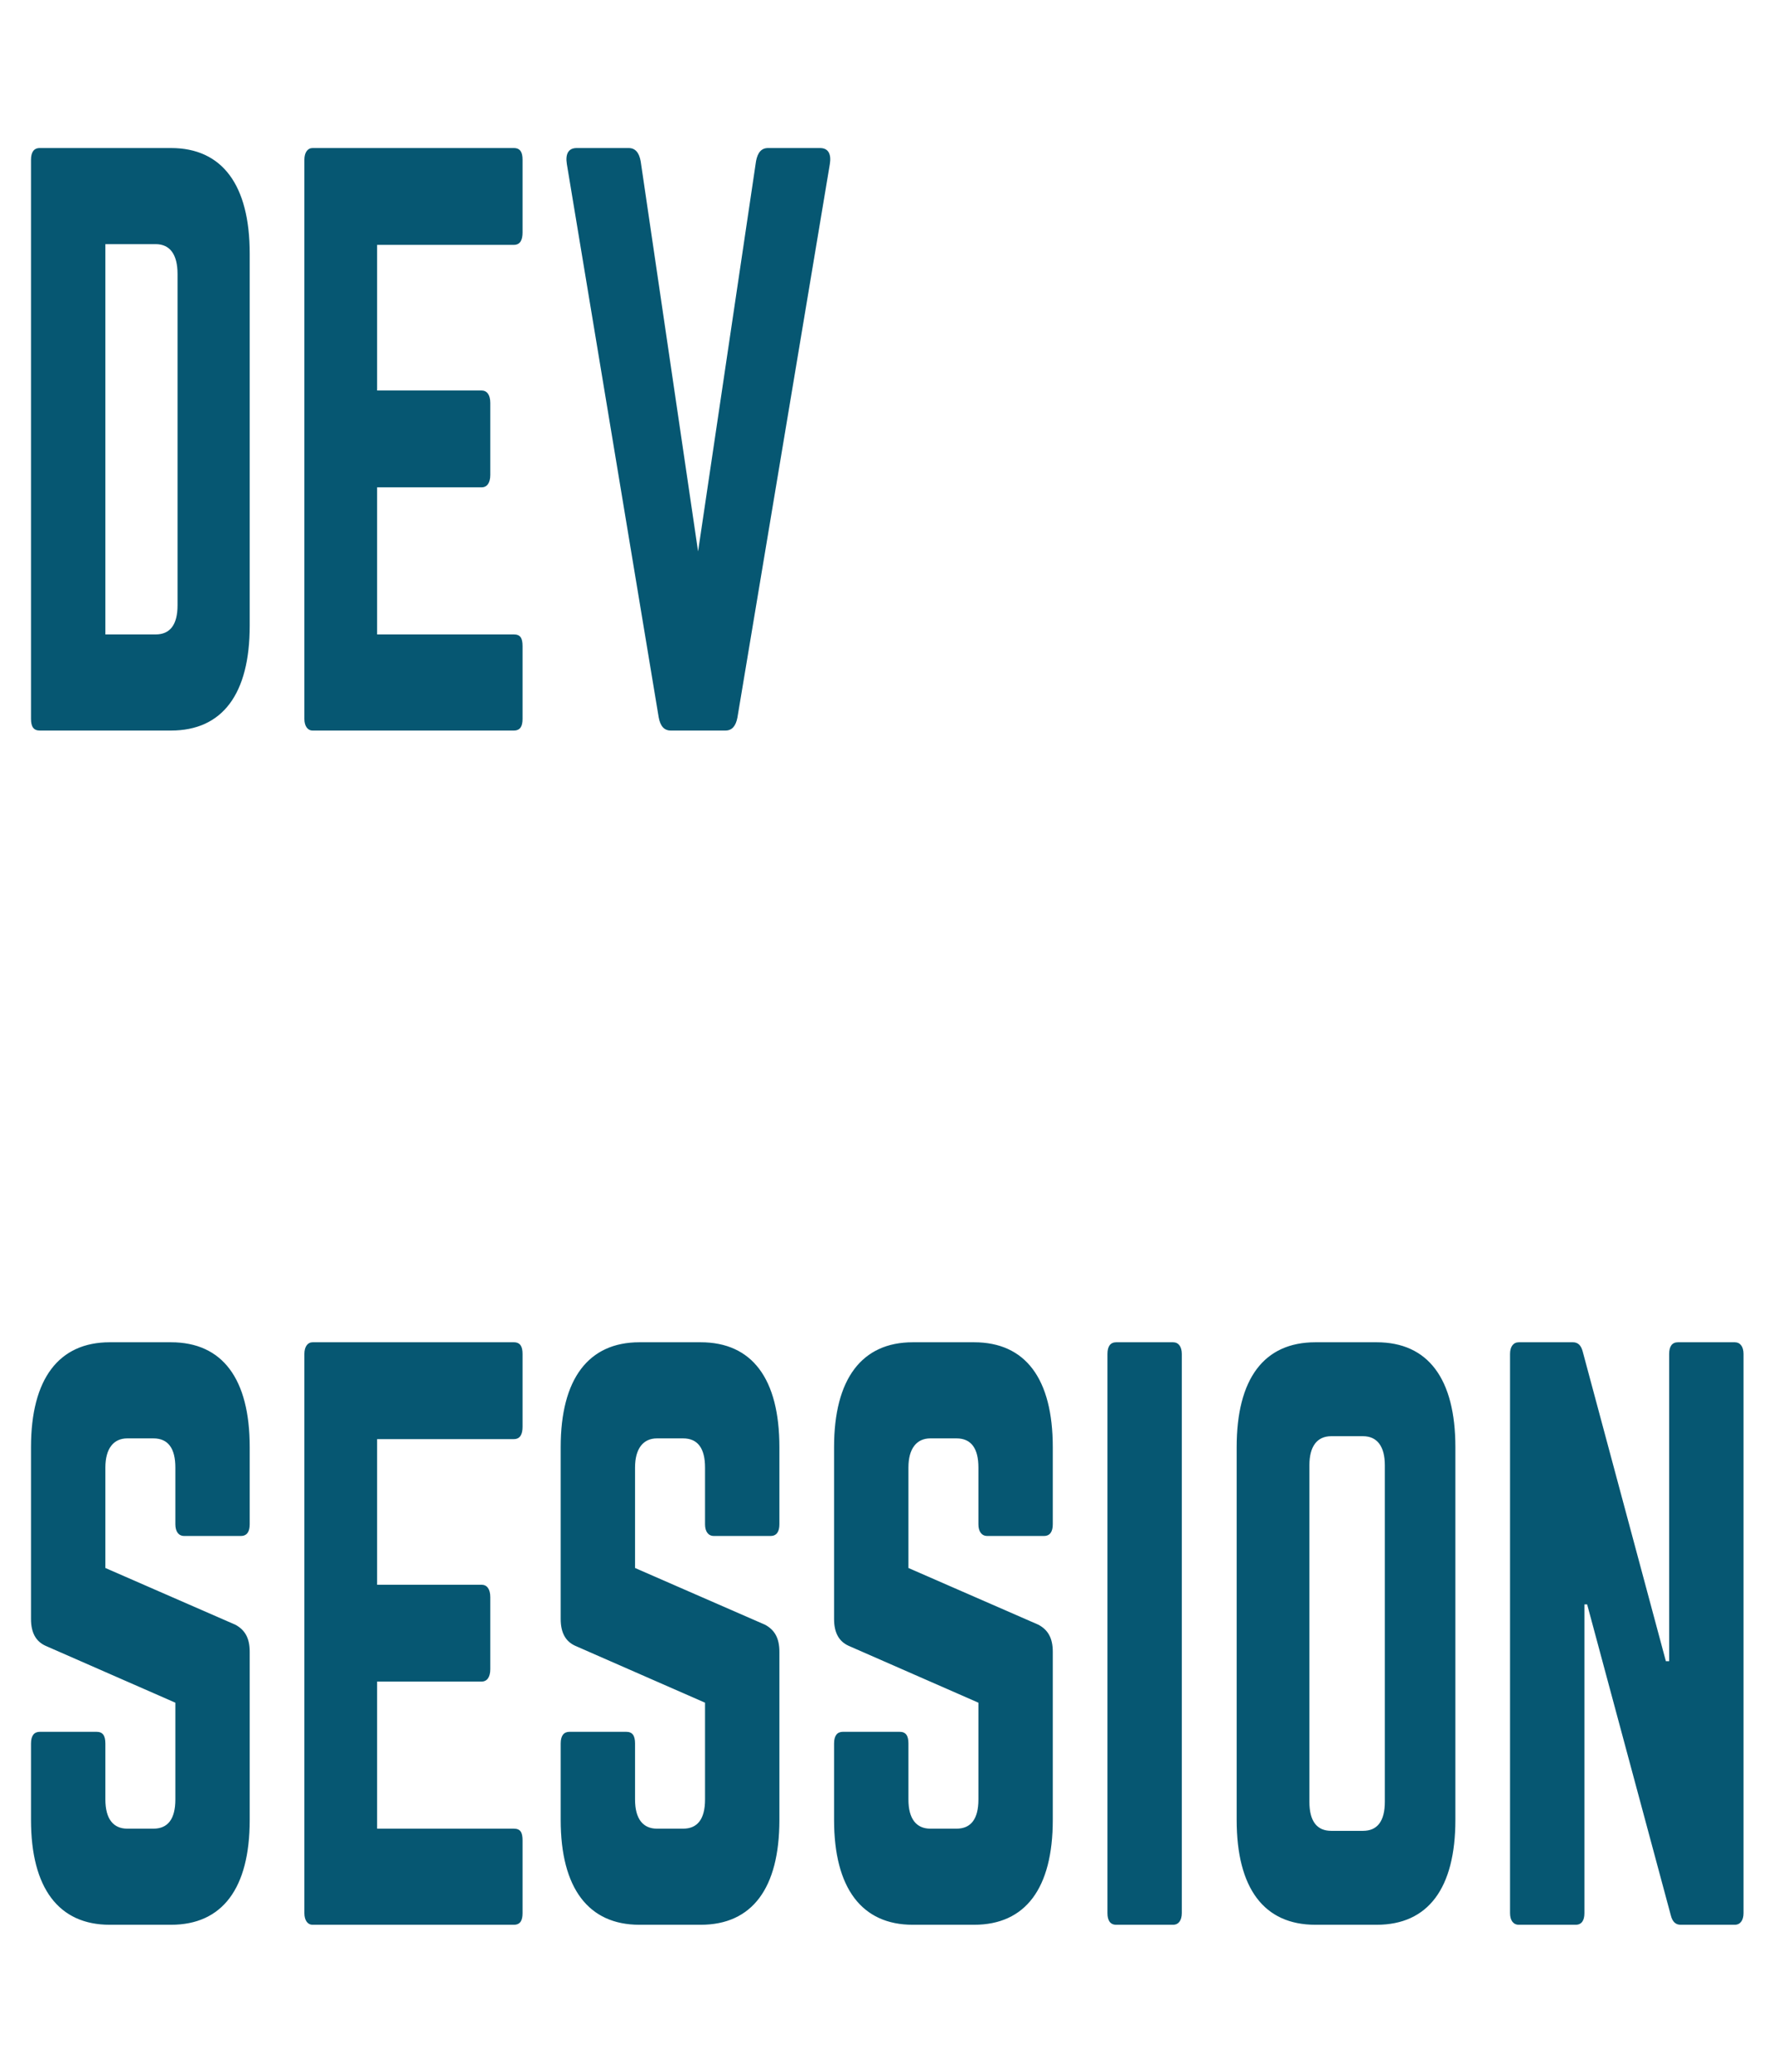 <svg width="357" height="416" viewBox="0 0 357 416" fill="none" xmlns="http://www.w3.org/2000/svg">
<path d="M6.226 144.325C6.226 145.933 6.775 146.664 7.982 146.664H34.331C44.65 146.664 50.139 139.355 50.139 125.614V50.916C50.139 37.175 44.65 29.72 34.331 29.72H7.982C6.775 29.72 6.226 30.597 6.226 32.059V144.325ZM21.157 127.368V49.015H31.257C34.111 49.015 35.648 51.062 35.648 55.009V121.521C35.648 125.467 34.111 127.368 31.257 127.368H21.157ZM104.921 32.059C104.921 30.597 104.482 29.72 103.165 29.72H62.764C61.776 29.72 61.118 30.597 61.118 32.059V144.325C61.118 145.787 61.776 146.664 62.764 146.664H103.165C104.482 146.664 104.921 145.787 104.921 144.325V129.707C104.921 128.099 104.482 127.368 103.165 127.368H75.719V97.84H96.688C97.785 97.84 98.444 96.962 98.444 95.354V80.883C98.444 79.275 97.785 78.397 96.688 78.397H75.719V49.161H103.165C104.482 49.161 104.921 48.138 104.921 46.676V32.059ZM154.217 29.72C152.899 29.72 152.131 30.597 151.802 32.351L140.165 110.703L128.637 32.351C128.308 30.597 127.539 29.72 126.222 29.72H115.793C114.146 29.72 113.487 30.889 113.816 32.936L132.26 144.032C132.589 145.787 133.358 146.664 134.675 146.664H145.654C146.971 146.664 147.74 145.787 148.069 144.032L166.622 32.936C166.952 30.889 166.293 29.72 164.646 29.72H154.217Z" fill="#065772"/>
<path d="M22.035 269.476C11.825 269.476 6.226 276.785 6.226 290.526V325.024C6.226 327.802 7.214 329.556 9.19 330.433L35.209 341.835V361.277C35.209 365.224 33.672 367.124 30.817 367.124H25.548C22.803 367.124 21.157 365.224 21.157 361.277V350.021C21.157 348.413 20.608 347.682 19.4 347.682H7.982C6.885 347.682 6.226 348.413 6.226 350.021V365.37C6.226 379.111 11.825 386.42 22.035 386.42H34.331C44.65 386.42 50.139 379.111 50.139 365.37V331.602C50.139 328.825 49.151 327.217 47.285 326.194L21.157 314.792V294.619C21.157 290.818 22.803 288.772 25.548 288.772H30.817C33.782 288.772 35.209 290.818 35.209 294.619V306.021C35.209 307.483 35.867 308.36 36.965 308.36H48.383C49.59 308.36 50.139 307.483 50.139 306.021V290.526C50.139 276.785 44.65 269.476 34.331 269.476H22.035ZM104.921 271.815C104.921 270.353 104.482 269.476 103.165 269.476H62.764C61.776 269.476 61.118 270.353 61.118 271.815V384.081C61.118 385.543 61.776 386.42 62.764 386.42H103.165C104.482 386.42 104.921 385.543 104.921 384.081V369.463C104.921 367.855 104.482 367.124 103.165 367.124H75.719V337.596H96.688C97.785 337.596 98.444 336.719 98.444 335.111V320.639C98.444 319.031 97.785 318.154 96.688 318.154H75.719V288.918H103.165C104.482 288.918 104.921 287.895 104.921 286.433V271.815ZM128.388 269.476C118.178 269.476 112.579 276.785 112.579 290.526V325.024C112.579 327.802 113.567 329.556 115.543 330.433L141.562 341.835V361.277C141.562 365.224 140.025 367.124 137.17 367.124H131.901C129.156 367.124 127.509 365.224 127.509 361.277V350.021C127.509 348.413 126.96 347.682 125.753 347.682H114.335C113.237 347.682 112.579 348.413 112.579 350.021V365.37C112.579 379.111 118.178 386.42 128.388 386.42H140.683C151.003 386.42 156.492 379.111 156.492 365.37V331.602C156.492 328.825 155.504 327.217 153.638 326.194L127.509 314.792V294.619C127.509 290.818 129.156 288.772 131.901 288.772H137.17C140.134 288.772 141.562 290.818 141.562 294.619V306.021C141.562 307.483 142.22 308.36 143.318 308.36H154.736C155.943 308.36 156.492 307.483 156.492 306.021V290.526C156.492 276.785 151.003 269.476 140.683 269.476H128.388ZM183.279 269.476C173.07 269.476 167.471 276.785 167.471 290.526V325.024C167.471 327.802 168.459 329.556 170.435 330.433L196.453 341.835V361.277C196.453 365.224 194.916 367.124 192.062 367.124H186.793C184.048 367.124 182.401 365.224 182.401 361.277V350.021C182.401 348.413 181.852 347.682 180.645 347.682H169.227C168.129 347.682 167.471 348.413 167.471 350.021V365.37C167.471 379.111 173.07 386.42 183.279 386.42H195.575C205.895 386.42 211.384 379.111 211.384 365.37V331.602C211.384 328.825 210.396 327.217 208.53 326.194L182.401 314.792V294.619C182.401 290.818 184.048 288.772 186.793 288.772H192.062C195.026 288.772 196.453 290.818 196.453 294.619V306.021C196.453 307.483 197.112 308.36 198.21 308.36H209.627C210.835 308.36 211.384 307.483 211.384 306.021V290.526C211.384 276.785 205.895 269.476 195.575 269.476H183.279ZM224.119 269.476C222.911 269.476 222.362 270.353 222.362 271.815V384.081C222.362 385.543 222.911 386.42 224.119 386.42H235.536C236.634 386.42 237.293 385.543 237.293 384.081V271.815C237.293 270.353 236.634 269.476 235.536 269.476H224.119ZM248.307 365.37C248.307 379.111 253.797 386.42 264.116 386.42H276.412C286.732 386.42 292.221 379.111 292.221 365.37V290.526C292.221 276.785 286.732 269.476 276.412 269.476H264.116C253.797 269.476 248.307 276.785 248.307 290.526V365.37ZM267.3 367.563C264.446 367.563 262.909 365.662 262.909 361.715V294.18C262.909 290.38 264.446 288.333 267.3 288.333H273.667C276.522 288.333 278.059 290.38 278.059 294.18V361.715C278.059 365.662 276.522 367.563 273.667 367.563H267.3ZM336.903 269.476C335.695 269.476 335.146 270.353 335.146 271.815V333.503H334.487L317.8 271.376C317.471 270.061 316.812 269.476 315.824 269.476H304.956C303.858 269.476 303.199 270.353 303.199 271.815V384.081C303.199 385.543 303.858 386.42 304.956 386.42H316.373C317.581 386.42 318.13 385.543 318.13 384.081V322.101H318.679L335.476 384.52C335.805 385.835 336.464 386.42 337.452 386.42H348.32C349.418 386.42 350.077 385.543 350.077 384.081V271.815C350.077 270.353 349.418 269.476 348.32 269.476H336.903Z" fill="#065772"/>
</svg>
